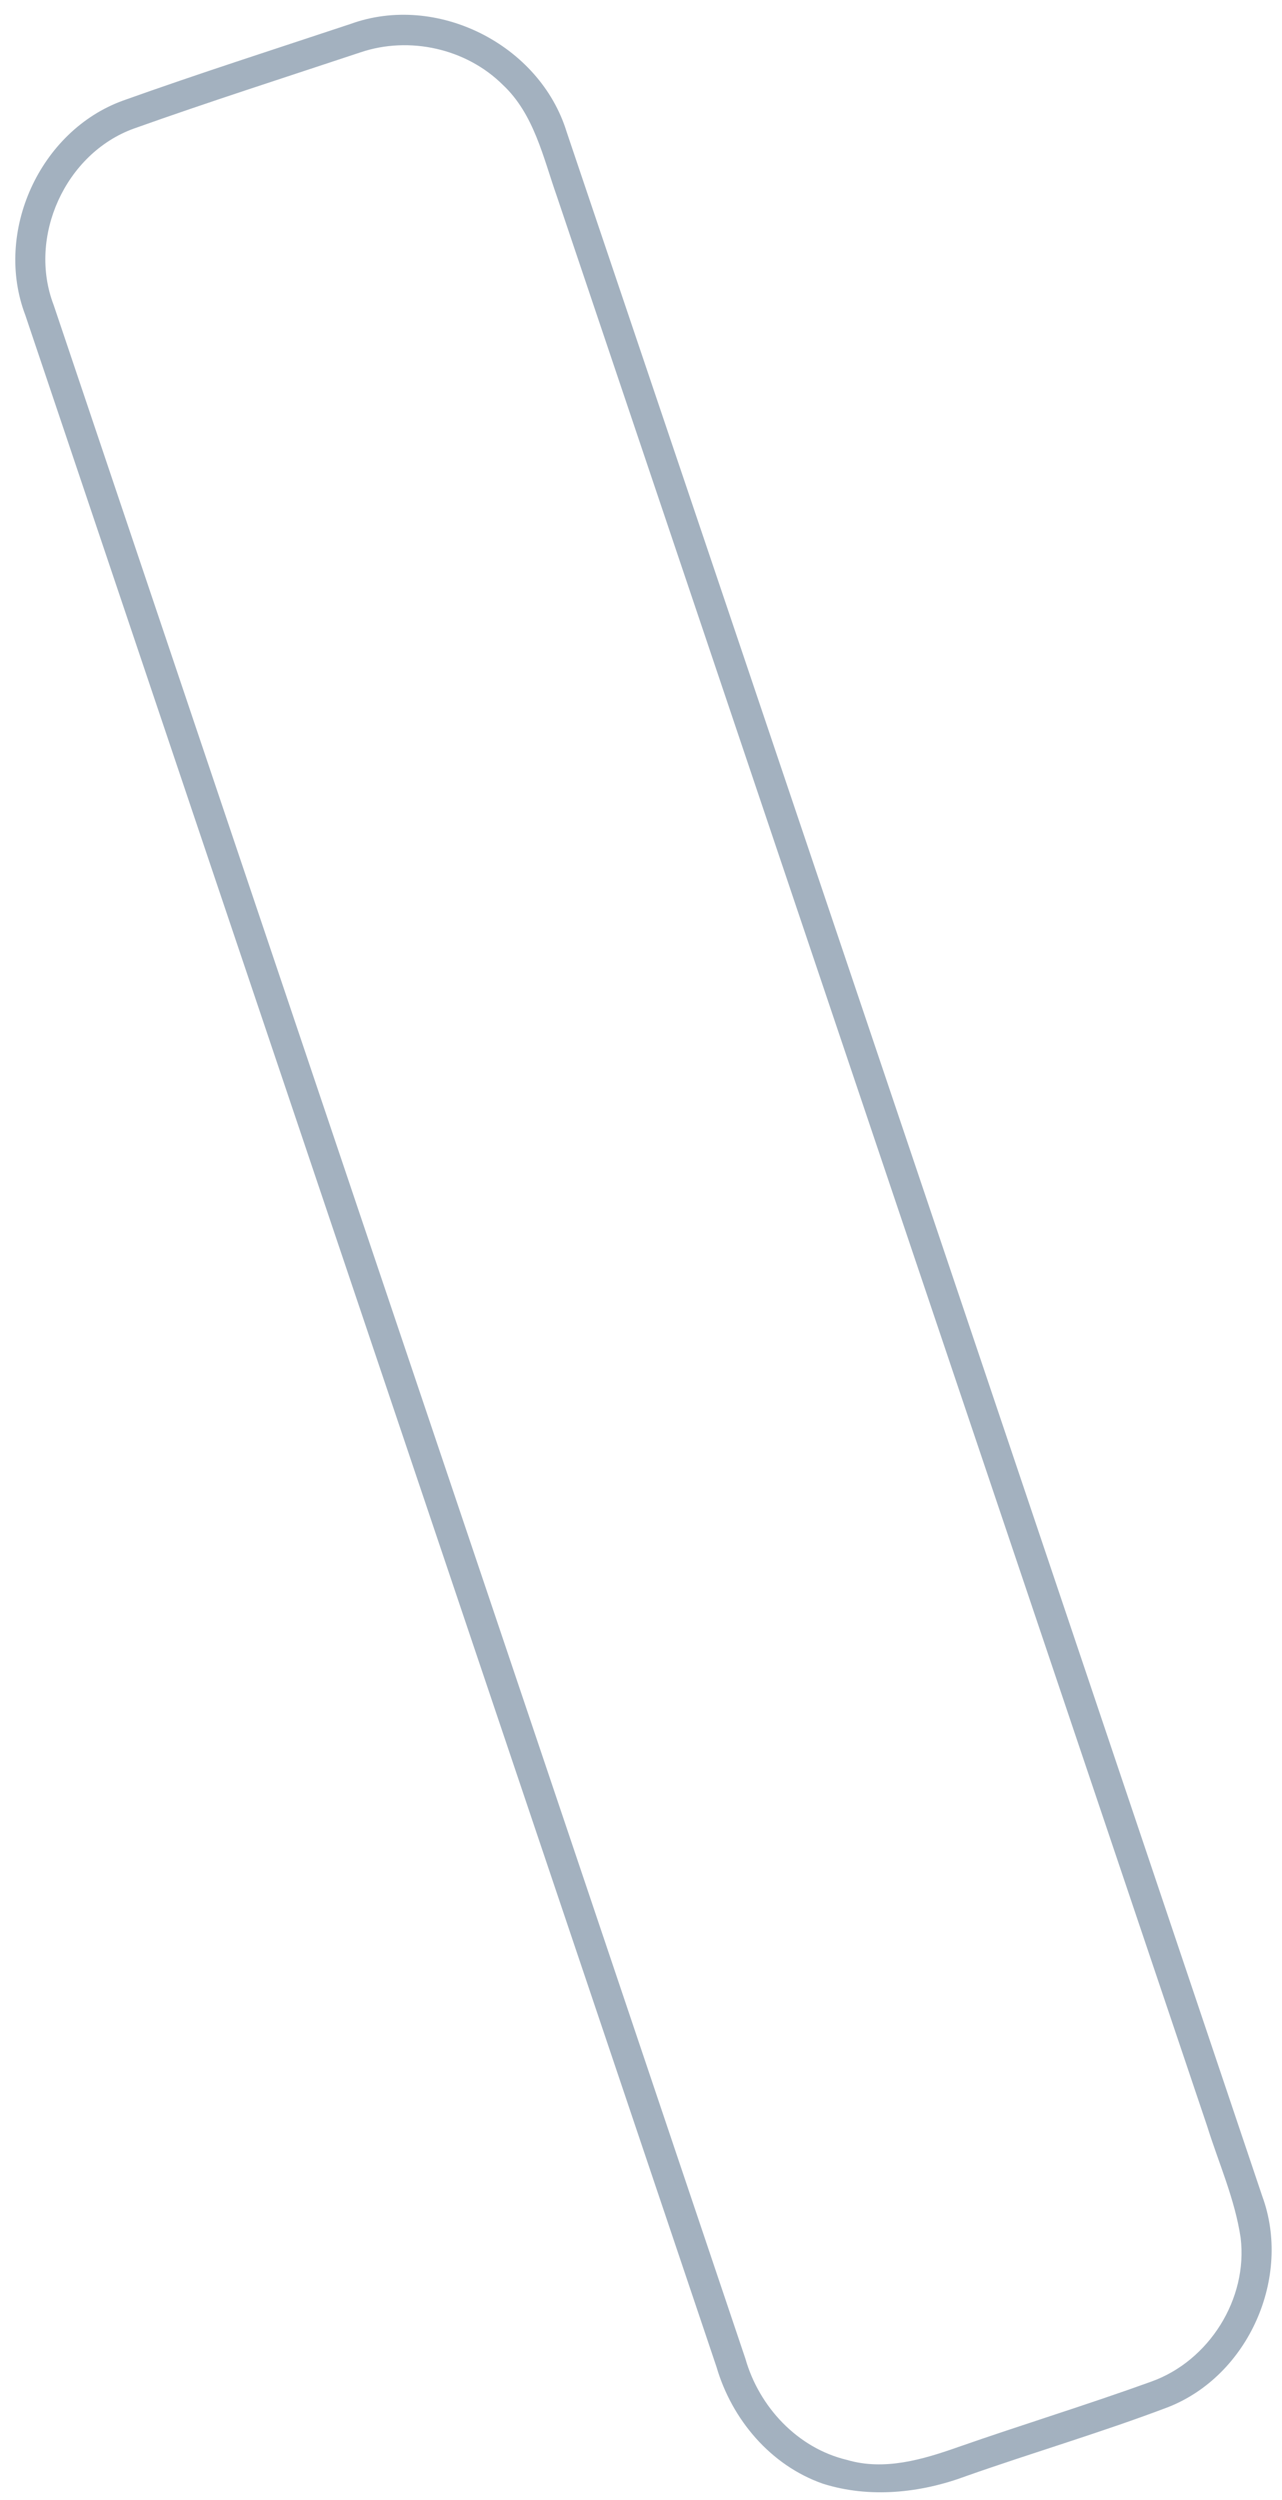 ﻿<?xml version="1.0" encoding="utf-8"?>
<svg version="1.1" xmlns:xlink="http://www.w3.org/1999/xlink" width="80px" height="156px" xmlns="http://www.w3.org/2000/svg">
  <g transform="matrix(1 0 0 1 -371 -1836 )">
    <path d="M 7.677 6.276  C 12.376 4.596  17.127 3.072  21.866 1.497  C 27.249 -0.462  33.68 2.771  35.36 8.229  C 49.856 51.161  64.324 94.099  78.768 137.043  C 80.622 142.096  77.916 148.225  72.904 150.201  C 68.756 151.777  64.486 153.029  60.297 154.506  C 57.458 155.566  54.266 155.908  51.345 154.981  C 48.084 153.84  45.668 150.972  44.712 147.698  C 30.337 105.021  15.945 62.349  1.582 19.672  C -0.393 14.492  2.469 8.165  7.677 6.276  Z M 31.38 5.297  C 29.097 3.026  25.546 2.238  22.504 3.264  C 17.782 4.834  13.042 6.352  8.361 8.02  C 4.074 9.567  1.715 14.782  3.349 19.034  C 17.724 61.752  32.133 104.459  46.513 147.177  C 47.371 150.19  49.764 152.762  52.852 153.498  C 55.187 154.187  57.585 153.475  59.799 152.693  C 63.796 151.296  67.852 150.056  71.838 148.614  C 75.448 147.327  77.887 143.446  77.418 139.633  C 77.059 137.223  76.05 134.981  75.326 132.663  C 61.803 92.524  48.269 52.384  34.746 12.238  C 33.894 9.822  33.327 7.122  31.38 5.297  Z " fill-rule="nonzero" fill="#a3b1bf" stroke="none" transform="matrix(1 0 0 1 371 1836 )" />
  </g>
</svg>